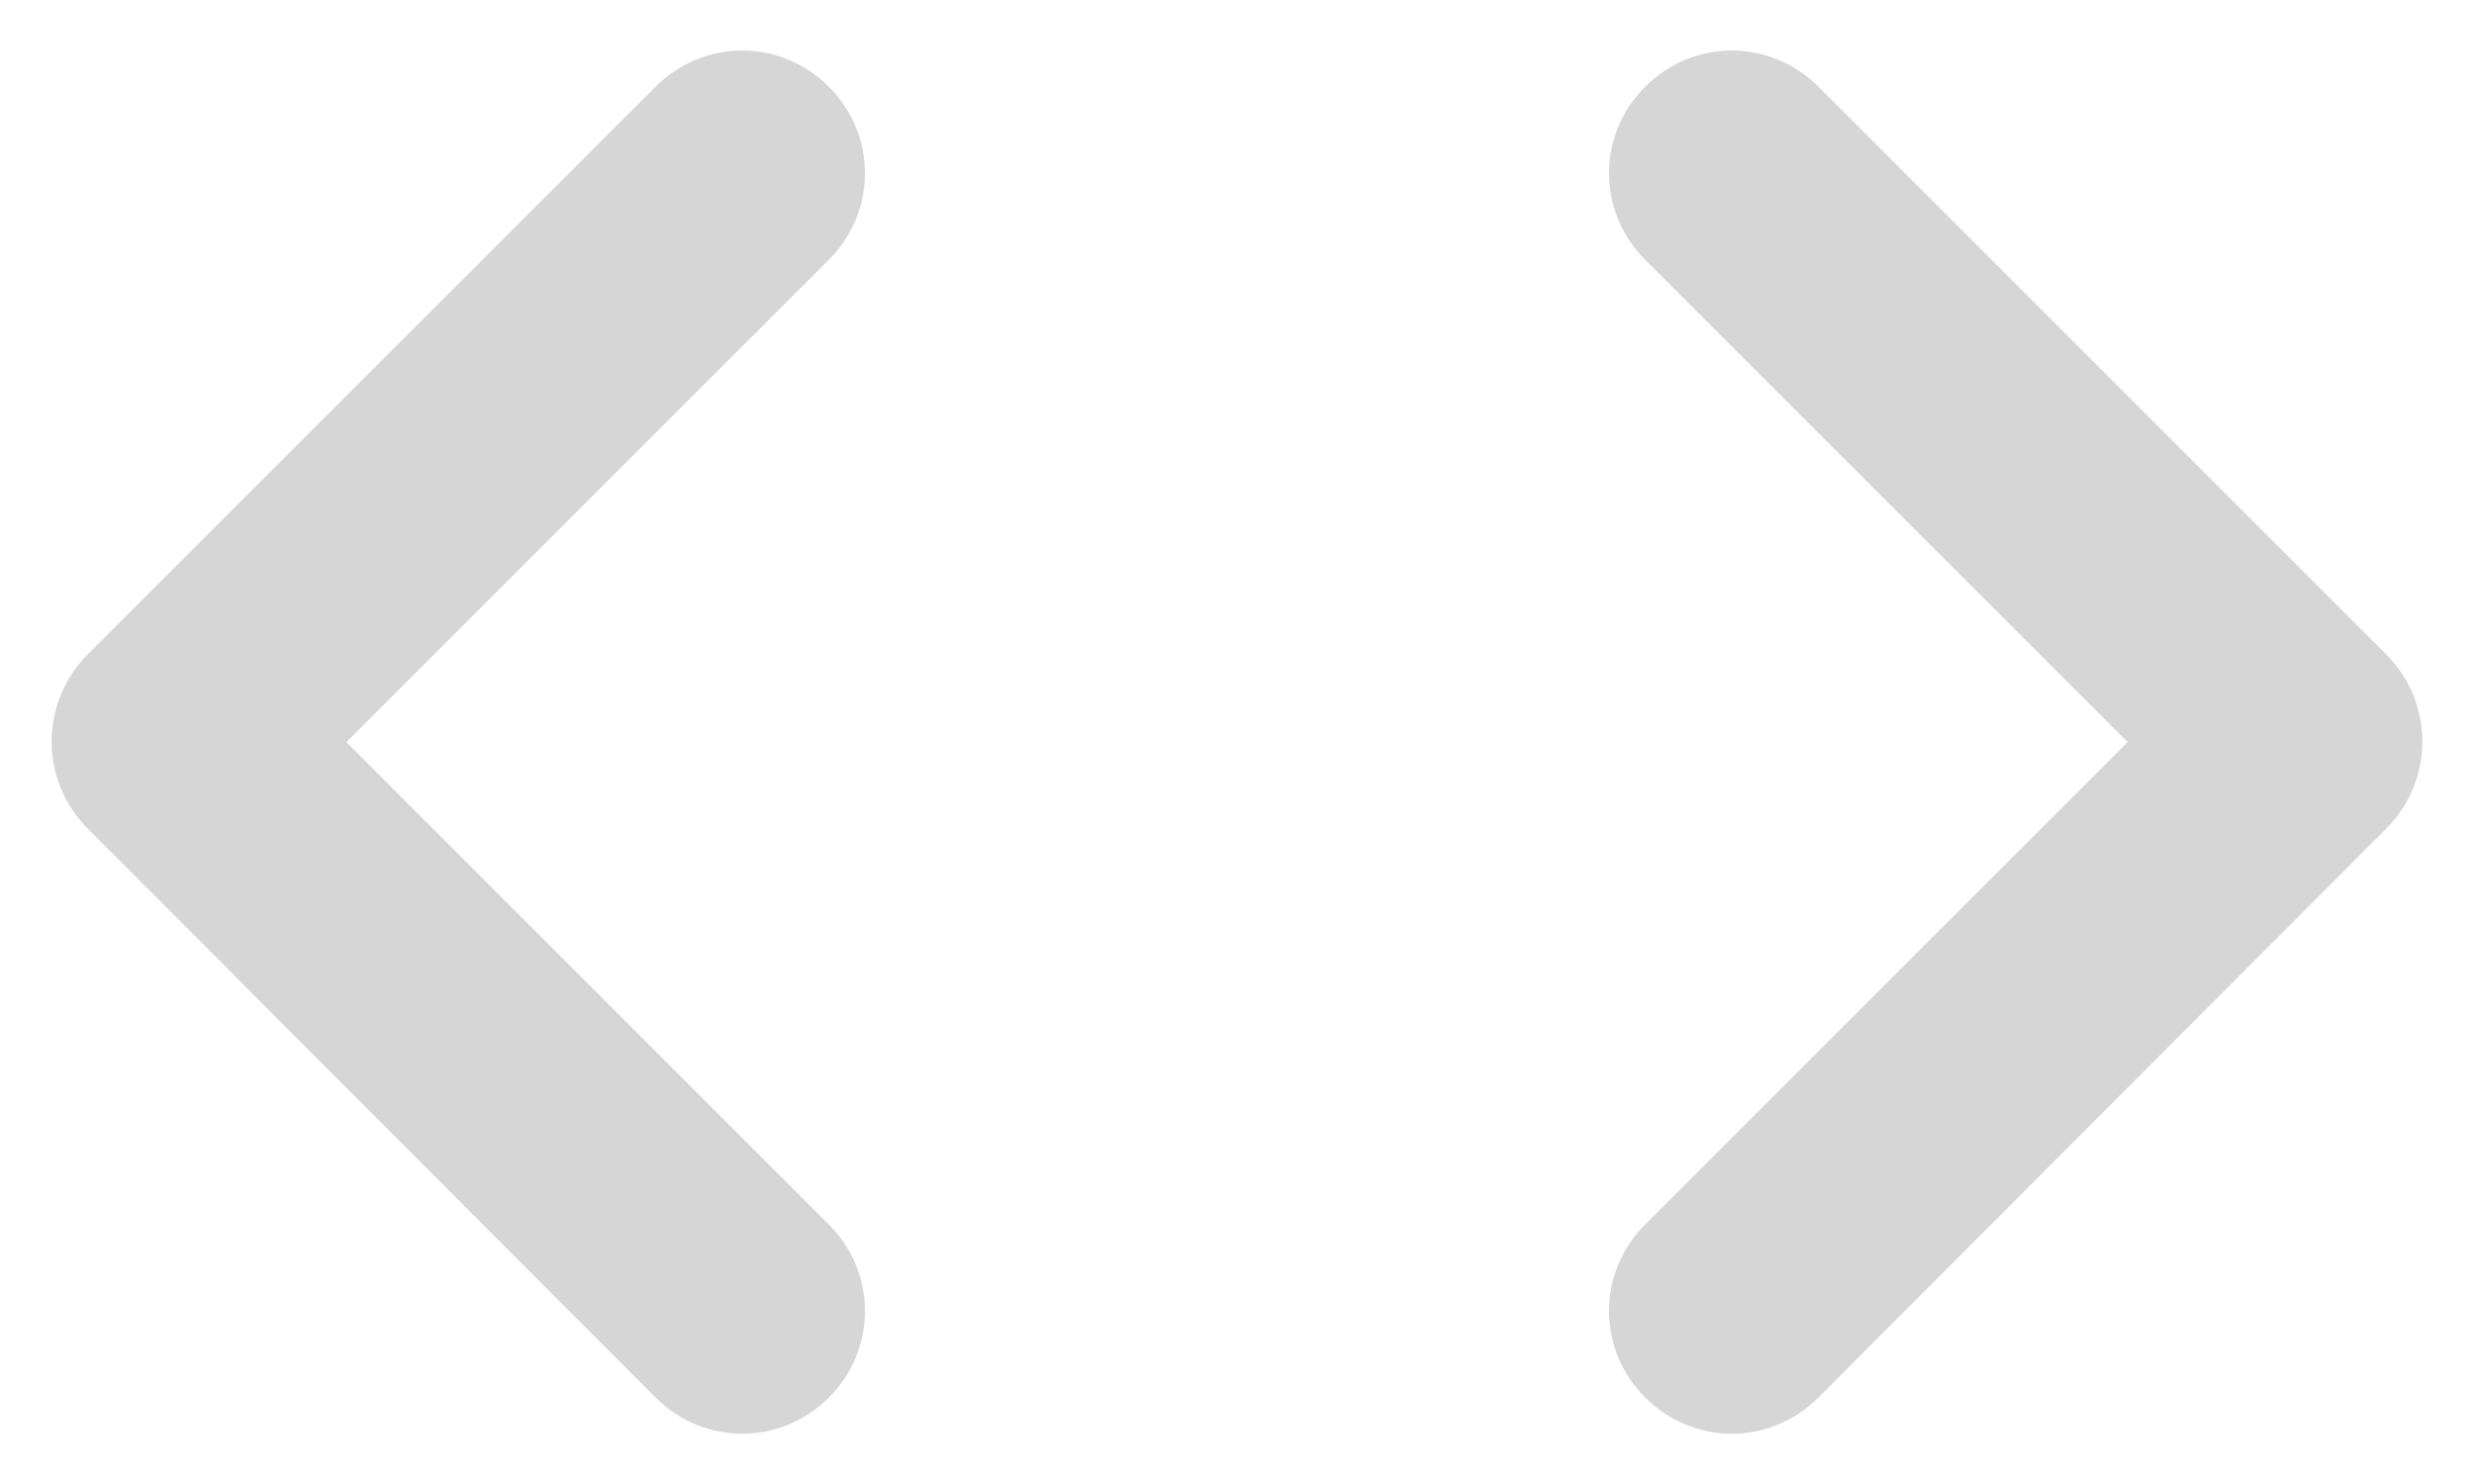 <svg width="20" height="12" viewBox="0 0 20 12" fill="none" xmlns="http://www.w3.org/2000/svg">
<path d="M6.7 9.901L2.8 6.001L6.7 2.101C7.09 1.711 7.09 1.091 6.7 0.701C6.31 0.311 5.69 0.311 5.3 0.701L0.71 5.291C0.32 5.681 0.32 6.311 0.71 6.701L5.3 11.301C5.69 11.691 6.31 11.691 6.7 11.301C7.09 10.911 7.09 10.291 6.7 9.901ZM13.3 9.901L17.2 6.001L13.3 2.101C12.91 1.711 12.91 1.091 13.3 0.701C13.69 0.311 14.31 0.311 14.7 0.701L19.29 5.291C19.68 5.681 19.68 6.311 19.29 6.701L14.7 11.301C14.31 11.691 13.69 11.691 13.3 11.301C12.91 10.911 12.91 10.291 13.3 9.901Z" fill="#D6D6D6"/>
</svg>
